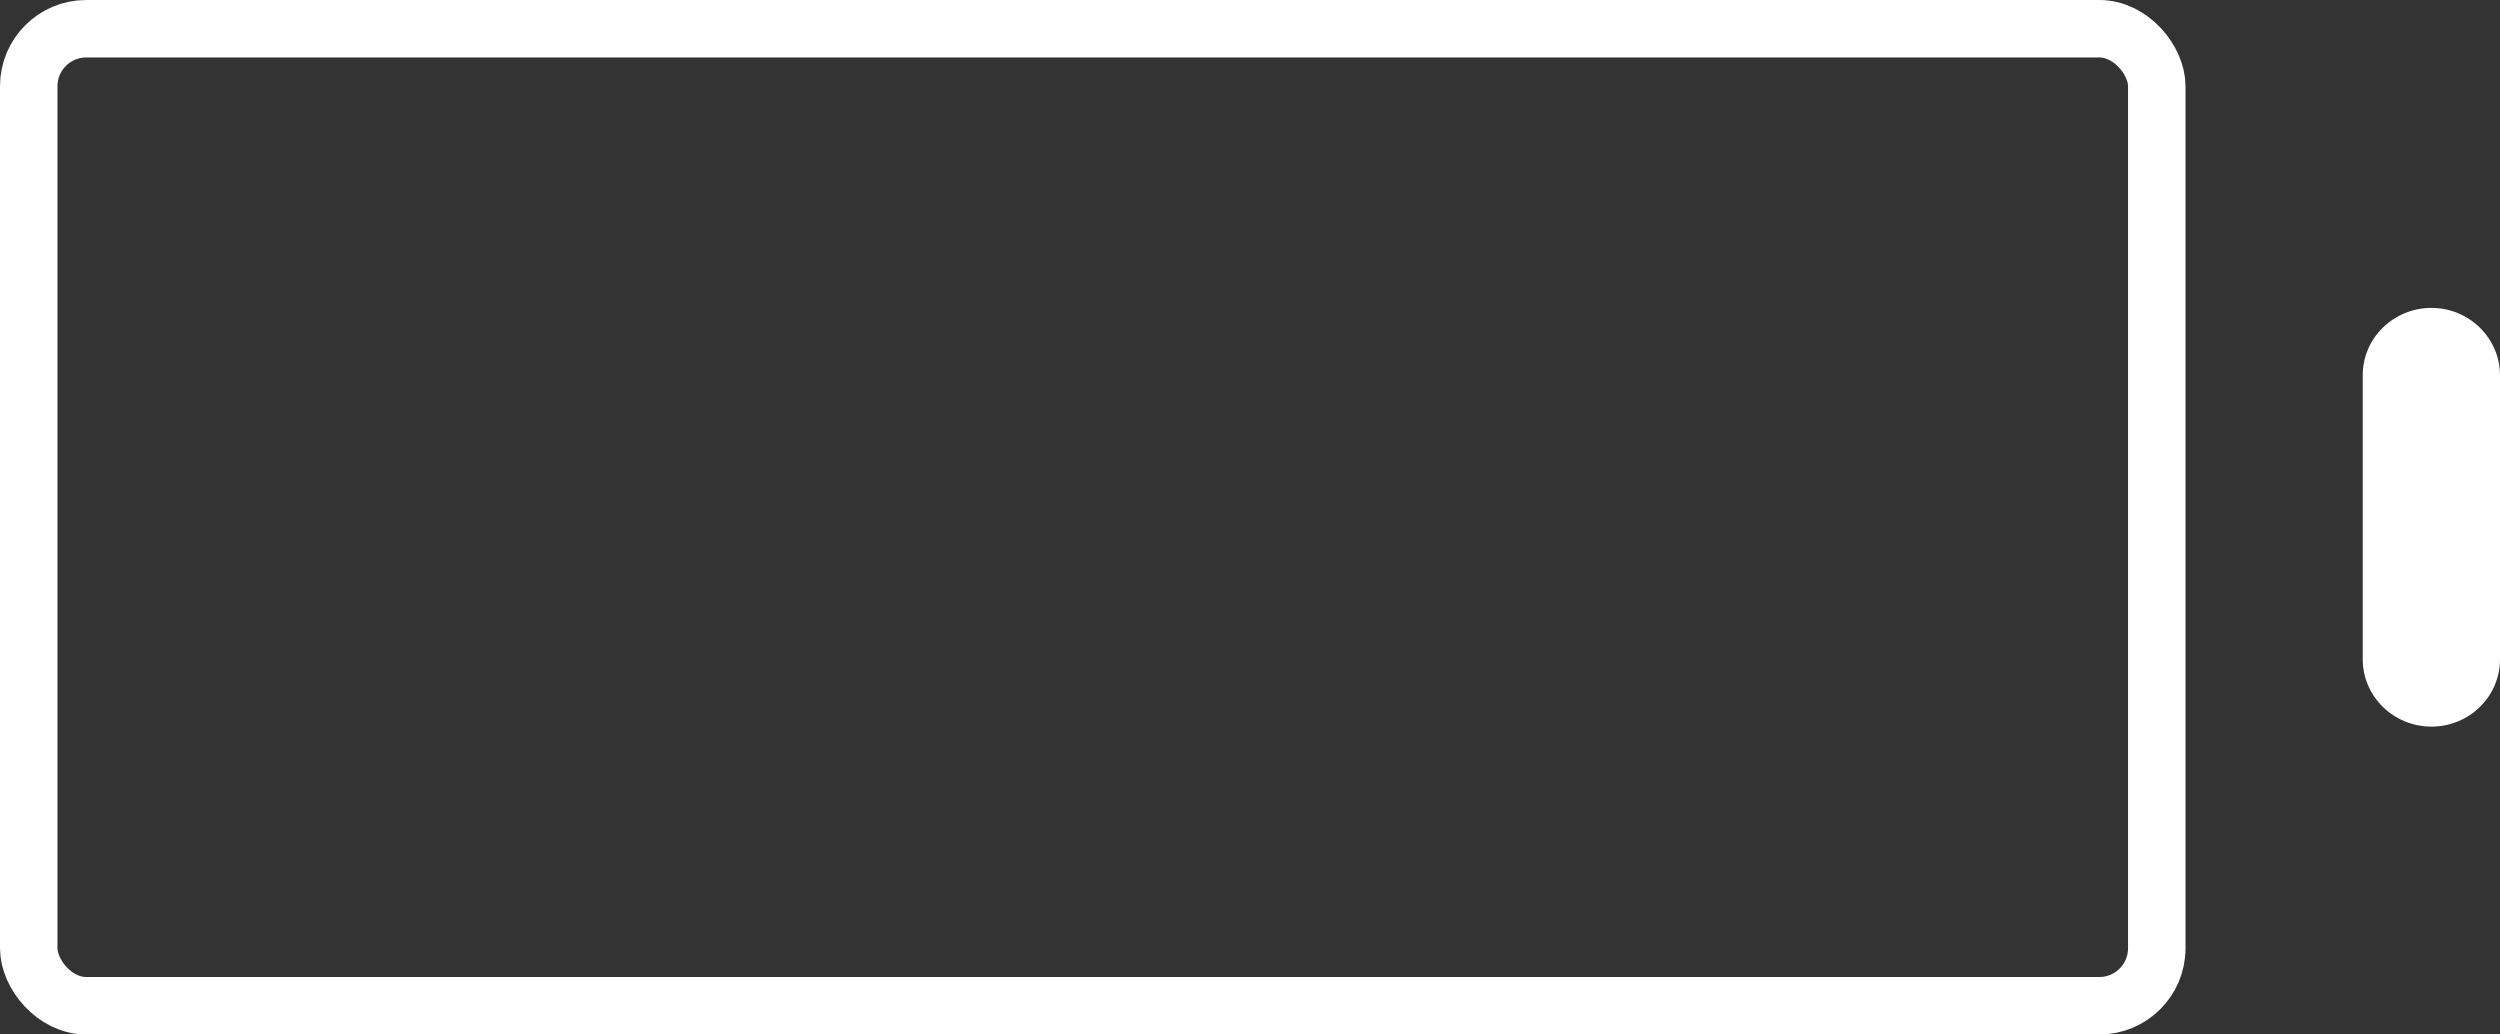 <svg width="87" height="36" viewBox="0 0 87 36" fill="none" xmlns="http://www.w3.org/2000/svg">
<rect x="0" y="0" width="87" height="36" fill="#333333" stroke="none"/>
<rect x="1" y="1" width="74.056" height="34" rx="2" stroke="white" stroke-width="2"/>
<path d="M84.613 10.715C83.294 10.715 82.223 11.764 82.223 13.057V22.944C82.223 24.233 83.294 25.286 84.613 25.286C85.929 25.286 87 24.241 87 22.944V13.057C86.998 11.766 85.927 10.715 84.613 10.715Z" fill="white"/>
</svg>
